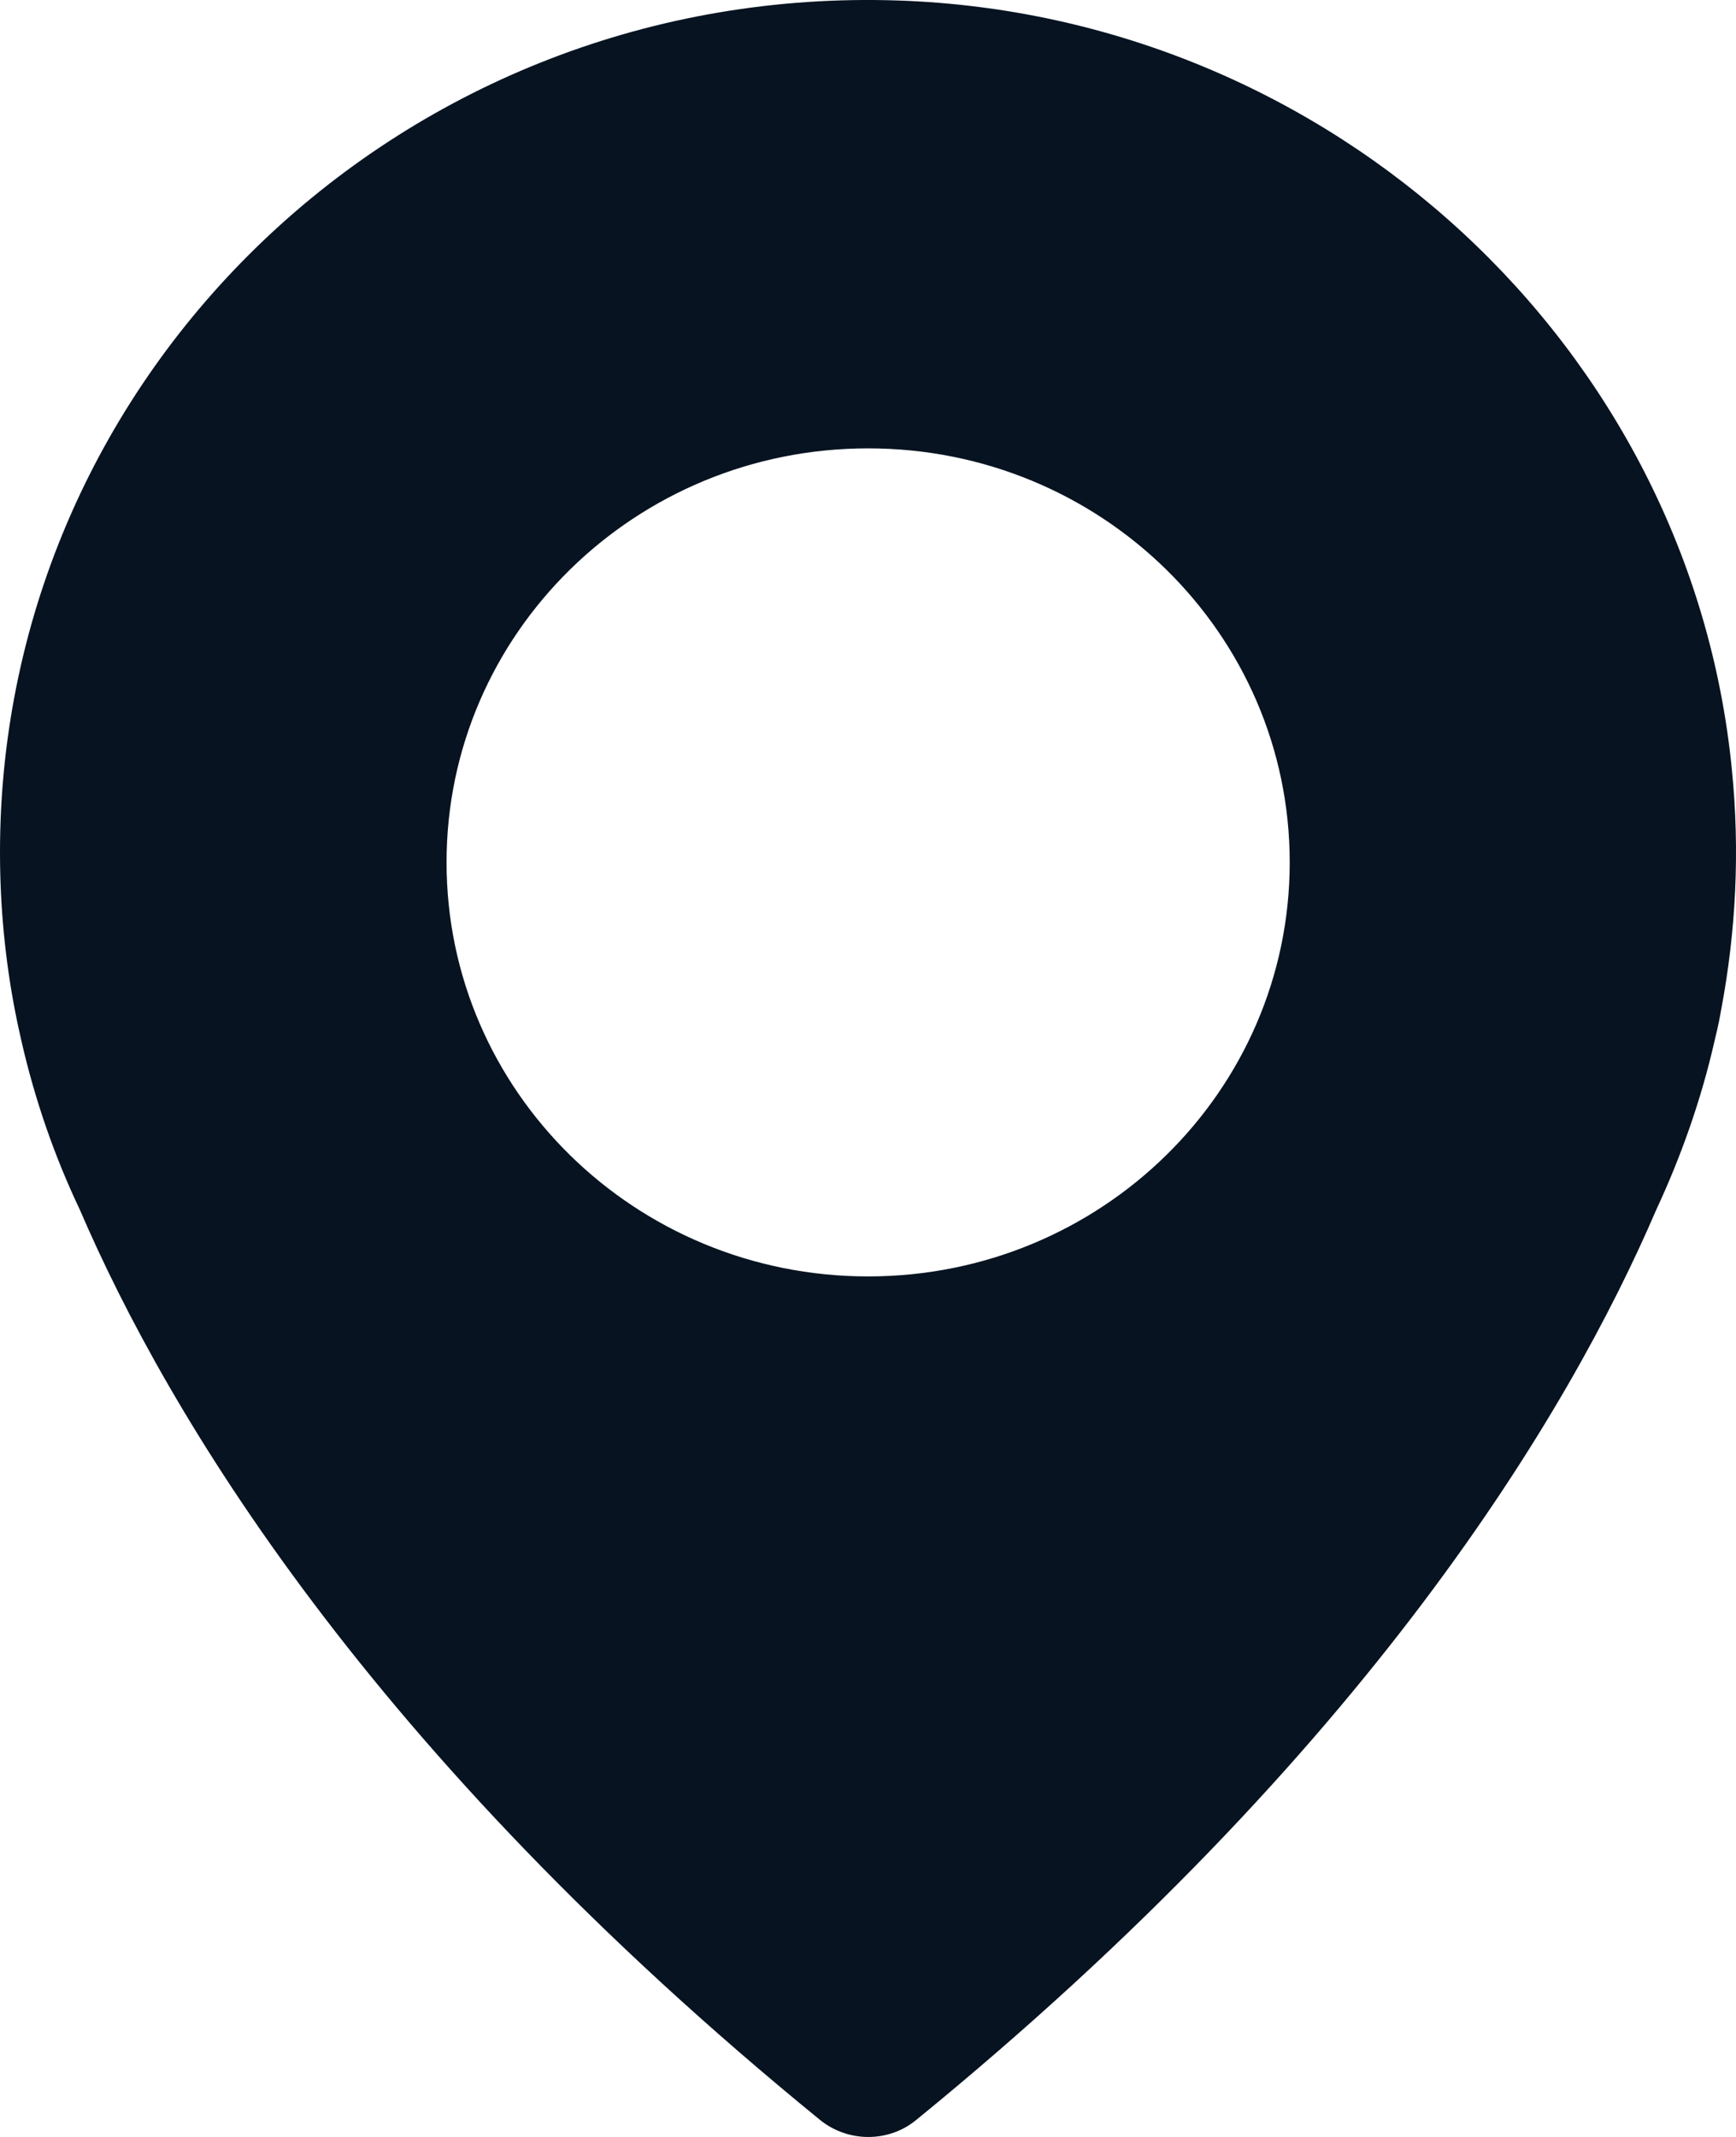 <svg width="13" height="16" viewBox="0 0 13 16" fill="none" xmlns="http://www.w3.org/2000/svg"><path d="M6.732 0.004C9.969 0.116 12.658 2.596 12.969 5.761C13.031 6.378 12.998 6.976 12.891 7.549C12.885 7.58 12.88 7.611 12.874 7.641C12.867 7.675 12.856 7.726 12.839 7.795C12.739 8.235 12.588 8.661 12.401 9.062C11.75 10.577 10.243 13.113 6.862 15.872C6.655 16.043 6.351 16.043 6.14 15.872C2.76 13.116 1.253 10.581 0.598 9.058C0.408 8.658 0.261 8.235 0.16 7.792C0.137 7.691 0.123 7.625 0.119 7.601C0.118 7.595 0.116 7.589 0.115 7.582C0.039 7.192 0 6.791 0 6.381C0 2.779 3.037 -0.124 6.732 0.004ZM6.501 9.557C8.245 9.557 9.658 8.169 9.658 6.457C9.658 4.744 8.245 3.357 6.501 3.357C4.757 3.357 3.344 4.744 3.344 6.457C3.344 8.169 4.757 9.557 6.501 9.557Z" fill="#071321"/></svg>